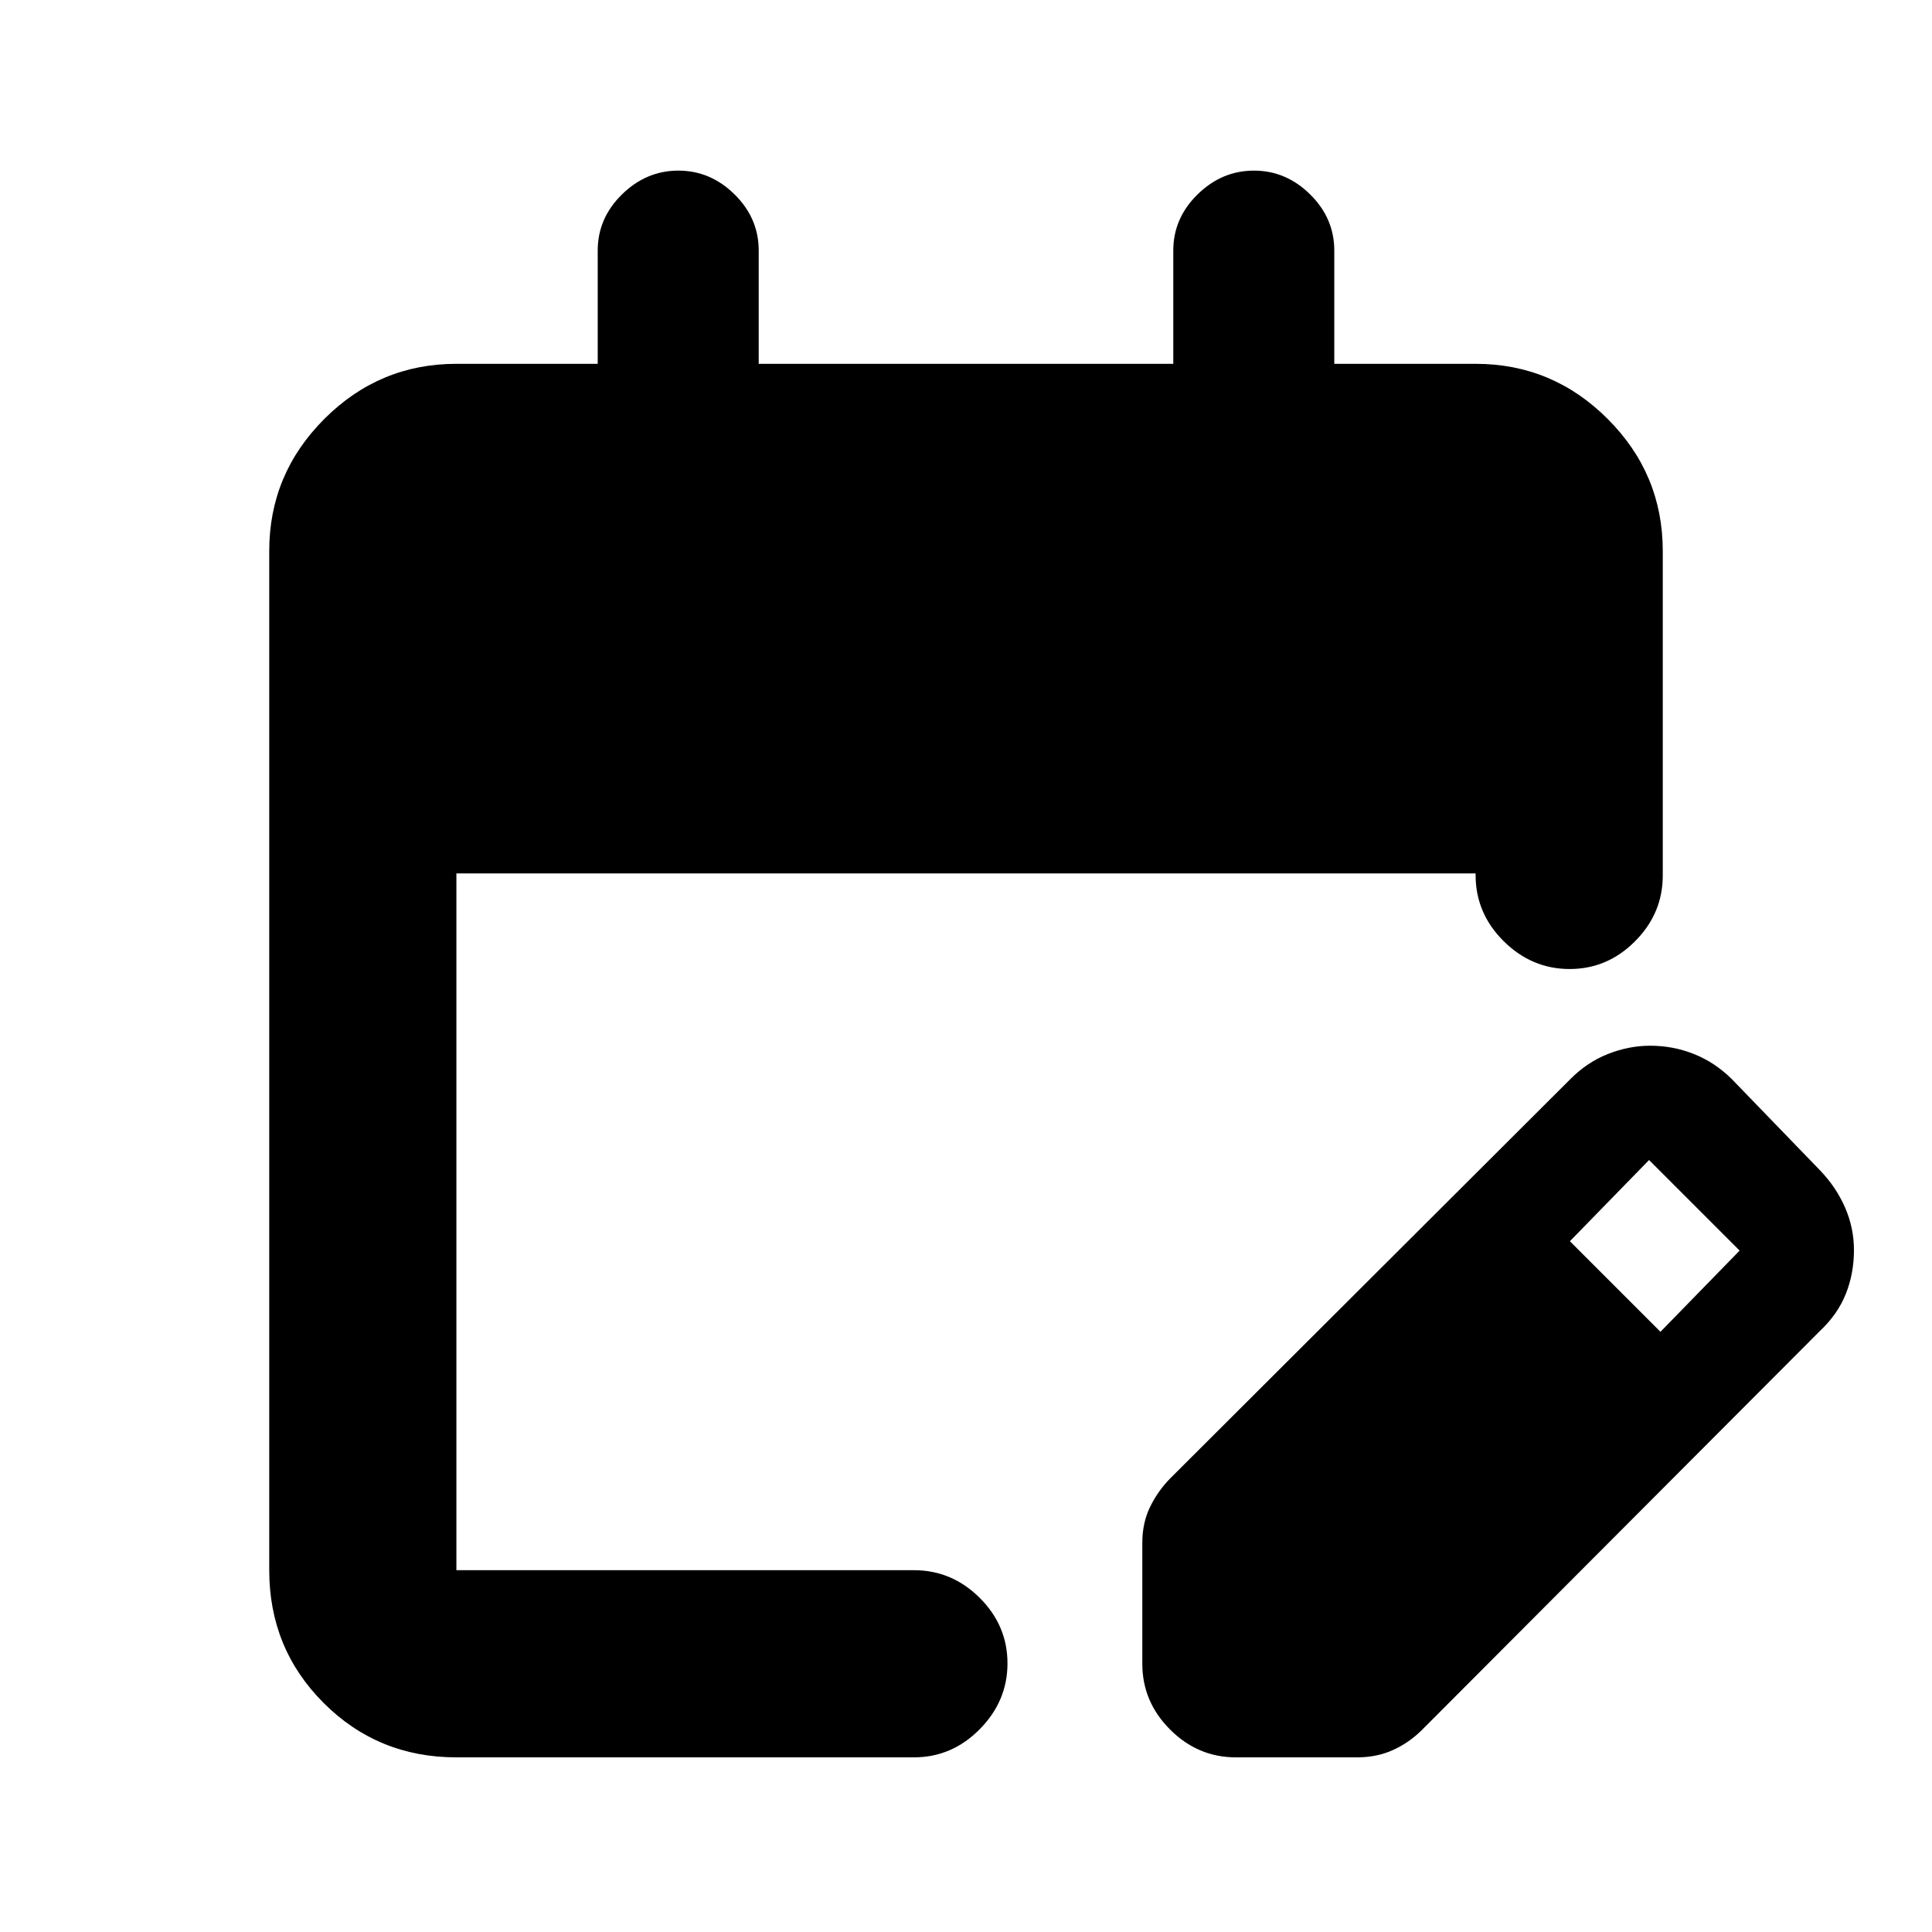 <svg xmlns="http://www.w3.org/2000/svg" height="20" viewBox="0 -960 960 960" width="20"><path d="M226.78-86.78q-38.94 0-65.97-27.03t-27.03-65.97v-506.44q0-38.24 27.38-65.62 27.38-27.38 65.62-27.38H297v-56.28q0-16.06 12.05-27.89 12.05-11.83 28.02-11.83 15.97 0 27.95 11.83Q377-851.56 377-835.5v56.28h206v-56.28q0-16.06 12.05-27.89 12.05-11.83 28.02-11.83 15.97 0 27.95 11.83Q663-851.56 663-835.5v56.28h70.22q38.24 0 65.62 27.38 27.38 27.38 27.38 65.62V-525q0 18.89-13.75 32.69-13.74 13.81-32.54 13.81-18.8 0-32.76-13.83-13.95-13.84-13.95-32.85v-.82H226.78v346.22h227.33q18.89 0 32.69 13.74 13.81 13.75 13.81 32.55 0 18.79-13.81 32.75-13.8 13.96-32.69 13.96H226.78Zm340.83-46.5v-60.17q0-9.85 3.88-17.81 3.88-7.96 10.08-14.24L780-423.5q8.45-8.61 18.89-12.75 10.44-4.14 21.05-4.14 11.37 0 21.7 4.1 10.32 4.09 18.69 12.29l44 45.5q8.05 8.37 12.47 18.51 4.42 10.14 4.42 21.16 0 11.59-4.03 21.72-4.02 10.14-12.86 18.44l-198 198.5q-6.29 6.19-14.25 9.79-7.96 3.6-17.8 3.6h-60.17q-18.89 0-32.69-13.81-13.81-13.81-13.81-32.69Zm257.46-164.96 39.34-40.35-45-45-39.34 40.35 45 45Z"/></svg>